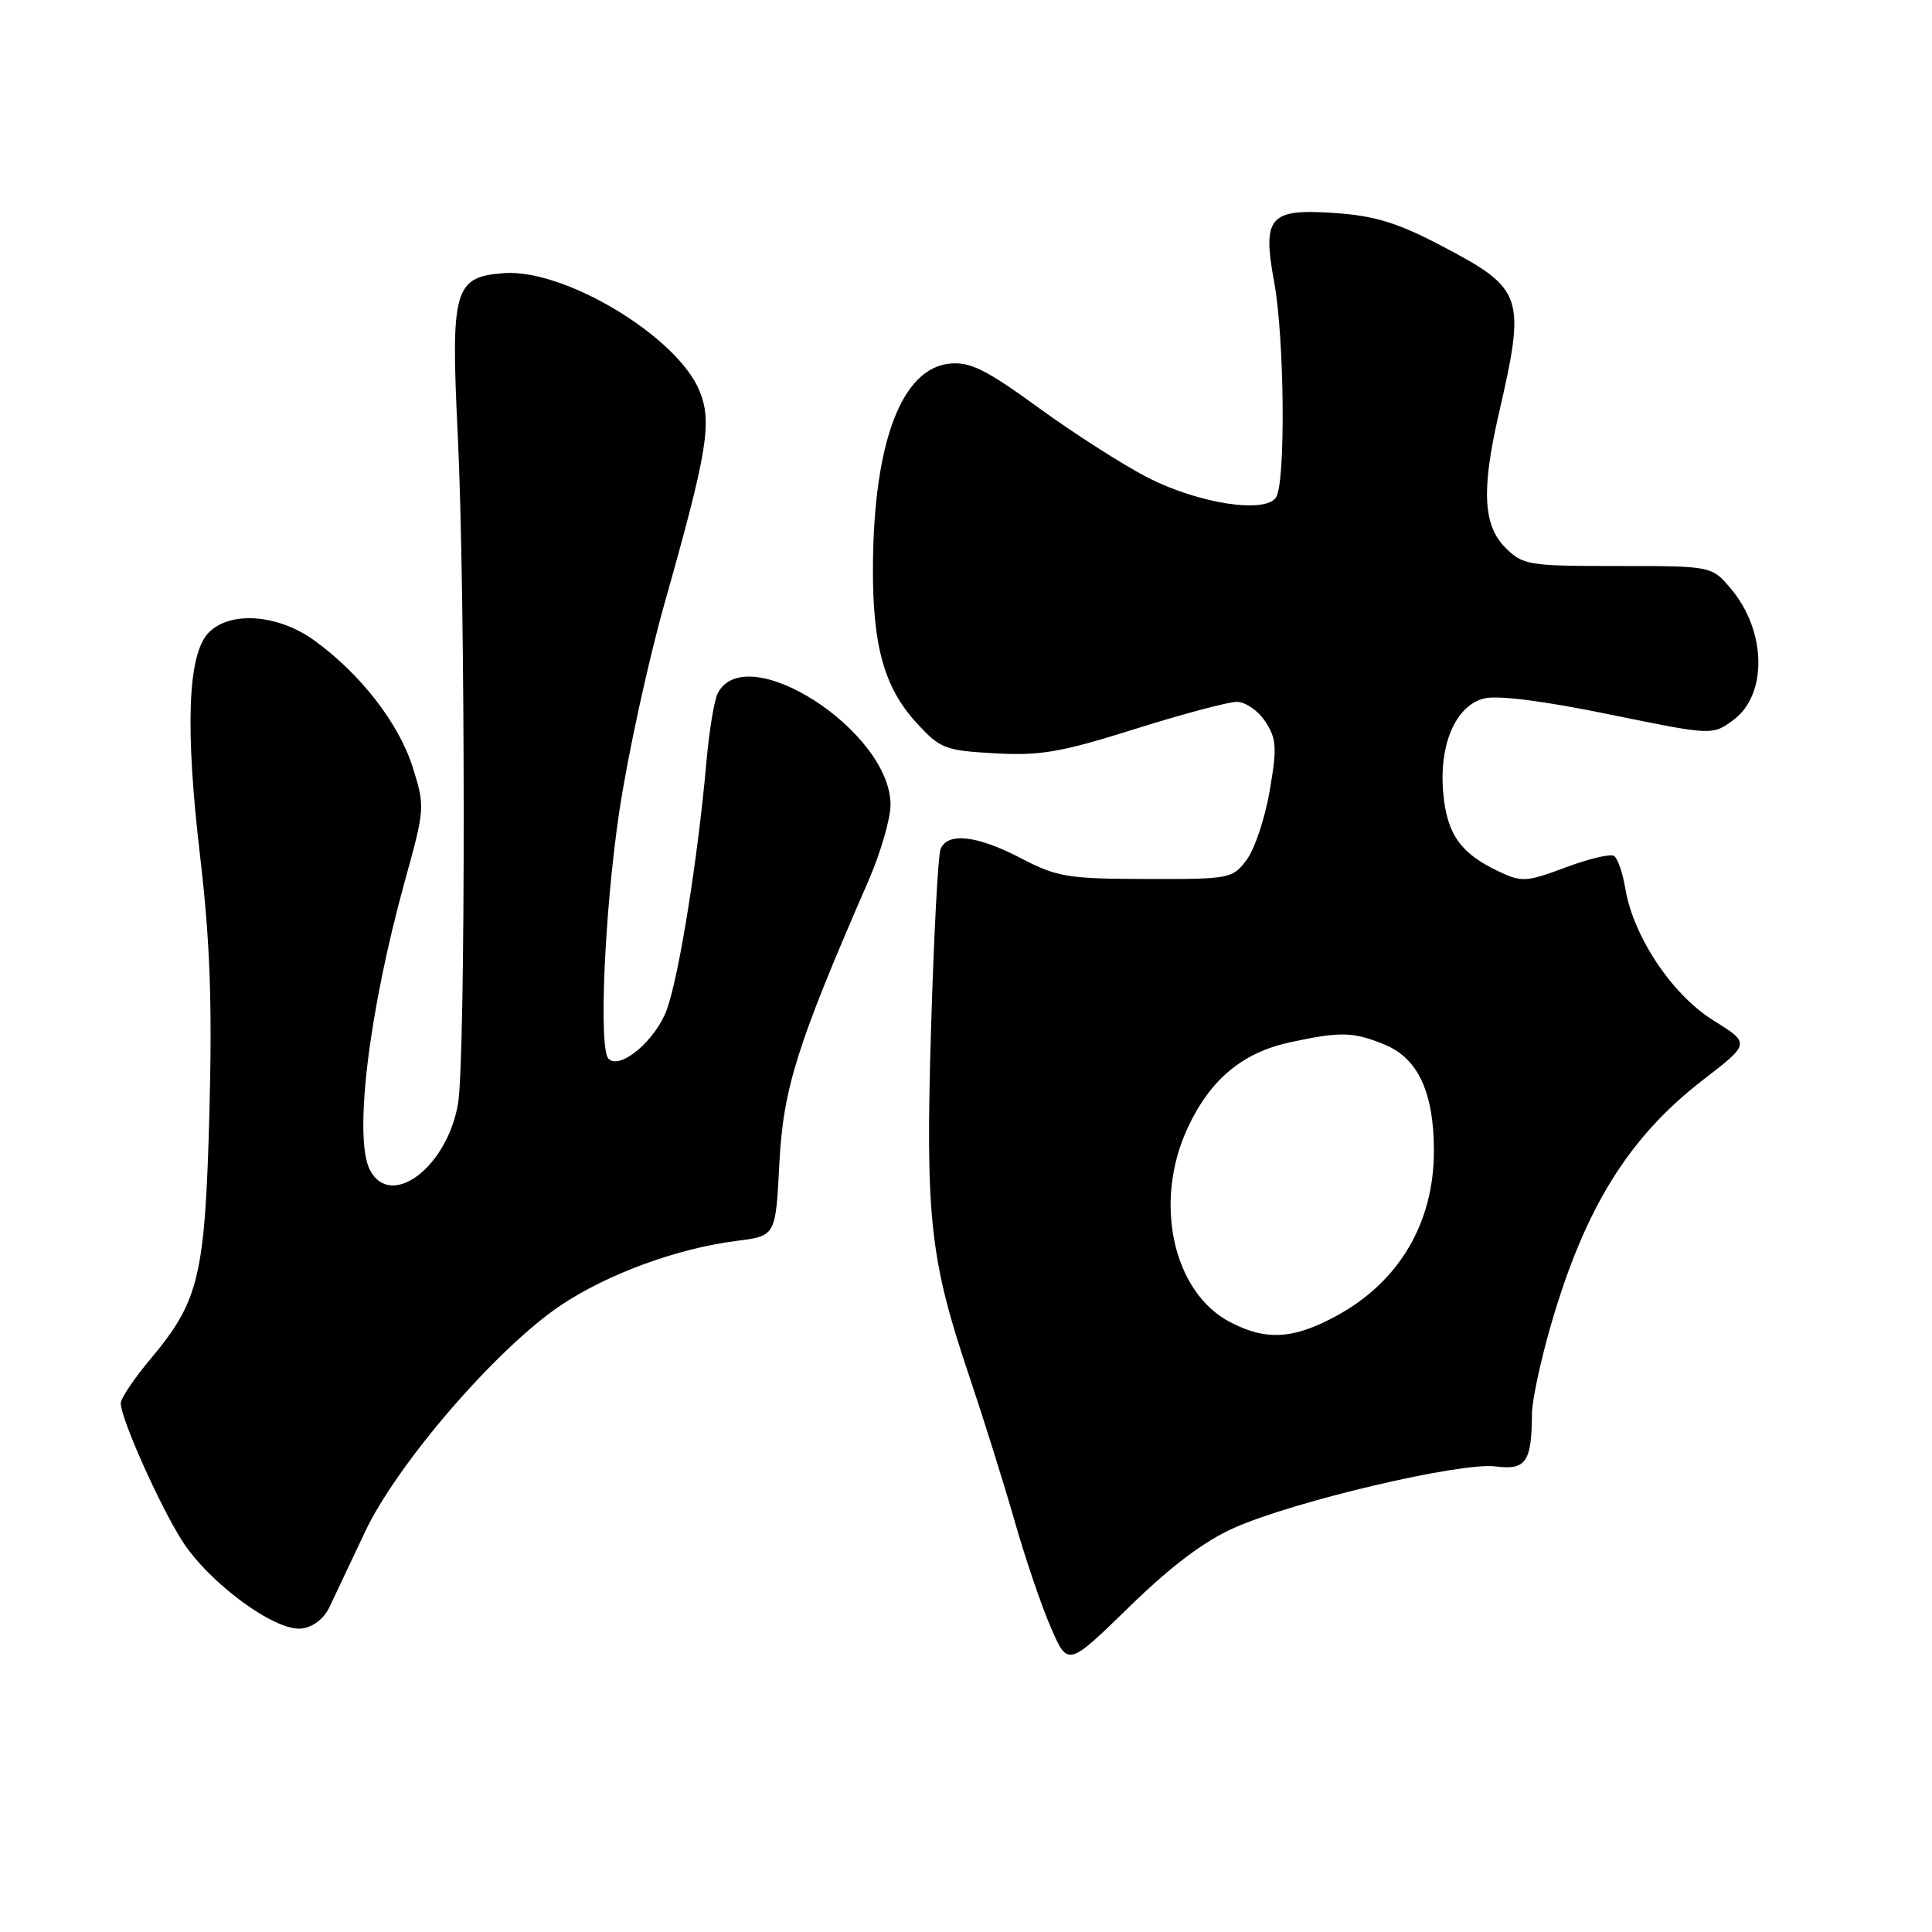 <?xml version="1.0" encoding="UTF-8" standalone="no"?>
<!DOCTYPE svg PUBLIC "-//W3C//DTD SVG 1.1//EN" "http://www.w3.org/Graphics/SVG/1.1/DTD/svg11.dtd" >
<svg xmlns="http://www.w3.org/2000/svg" xmlns:xlink="http://www.w3.org/1999/xlink" version="1.1" viewBox="0 0 256 256">
 <g >
 <path fill="currentColor"
d=" M 163.57 202.43 C 171.59 198.88 193.61 193.71 198.16 194.31 C 202.19 194.83 202.96 193.73 202.99 187.36 C 202.99 185.64 204.13 180.32 205.51 175.55 C 210.01 160.04 215.80 150.71 225.65 143.10 C 231.93 138.26 231.93 138.26 227.03 135.21 C 221.57 131.82 216.42 124.10 215.36 117.73 C 215.02 115.65 214.34 113.71 213.86 113.41 C 213.37 113.11 210.47 113.80 207.42 114.95 C 202.21 116.89 201.64 116.92 198.52 115.44 C 193.56 113.09 191.76 110.56 191.25 105.23 C 190.62 98.74 192.85 93.51 196.64 92.55 C 198.45 92.10 204.48 92.86 213.20 94.65 C 226.91 97.46 226.91 97.46 229.71 95.38 C 234.22 92.02 234.06 83.60 229.37 78.03 C 226.82 75.00 226.82 75.00 214.37 75.00 C 202.47 75.00 201.80 74.89 199.45 72.55 C 196.53 69.62 196.29 64.90 198.56 55.00 C 202.21 39.14 201.93 38.31 190.91 32.52 C 185.27 29.56 182.18 28.60 177.05 28.24 C 168.18 27.60 167.23 28.67 168.84 37.41 C 170.20 44.80 170.37 63.87 169.09 65.89 C 167.68 68.11 158.78 66.73 152.02 63.25 C 148.78 61.58 142.30 57.43 137.63 54.04 C 130.65 48.96 128.55 47.92 125.85 48.18 C 119.48 48.80 115.77 58.59 115.67 75.00 C 115.60 85.54 117.15 91.10 121.45 95.79 C 124.57 99.20 125.21 99.45 131.83 99.82 C 137.84 100.16 140.60 99.68 150.35 96.61 C 156.66 94.62 162.75 93.00 163.88 93.00 C 165.02 93.00 166.72 94.17 167.66 95.61 C 169.15 97.88 169.23 99.04 168.24 104.79 C 167.62 108.41 166.25 112.52 165.19 113.93 C 163.32 116.43 162.95 116.50 151.88 116.47 C 141.47 116.45 140.06 116.21 135.28 113.72 C 129.44 110.67 125.51 110.24 124.62 112.54 C 124.30 113.39 123.73 124.08 123.37 136.29 C 122.61 161.45 123.22 166.91 128.48 182.50 C 130.33 188.00 133.01 196.55 134.43 201.50 C 135.84 206.45 138.01 212.83 139.25 215.67 C 141.50 220.84 141.50 220.84 149.63 212.92 C 155.20 207.49 159.59 204.19 163.57 202.43 Z  M 43.63 213.00 C 44.29 211.62 46.42 207.12 48.36 203.00 C 52.61 193.96 65.81 178.68 74.26 172.99 C 80.49 168.81 89.71 165.42 97.64 164.42 C 102.78 163.77 102.78 163.77 103.27 154.14 C 103.79 144.20 105.58 138.50 115.06 116.74 C 116.68 113.02 118.00 108.48 118.00 106.64 C 118.00 96.89 98.88 84.55 95.10 91.87 C 94.64 92.77 93.96 96.88 93.60 101.00 C 92.48 113.67 89.99 129.28 88.36 133.77 C 86.89 137.84 82.16 141.83 80.63 140.29 C 79.32 138.99 80.09 120.96 82.01 107.86 C 83.11 100.36 85.85 87.76 88.08 79.86 C 93.77 59.75 94.40 55.90 92.66 51.73 C 89.66 44.54 74.79 35.61 66.80 36.19 C 60.18 36.67 59.71 38.30 60.65 57.50 C 61.69 78.71 61.71 140.24 60.69 146.25 C 59.25 154.65 51.82 160.28 49.04 155.07 C 46.82 150.92 48.85 134.07 53.65 116.73 C 56.31 107.13 56.32 106.87 54.69 101.67 C 52.85 95.85 47.77 89.29 41.66 84.87 C 36.78 81.33 30.30 80.91 27.54 83.95 C 24.87 86.91 24.53 96.62 26.51 113.41 C 27.83 124.67 28.13 132.81 27.75 147.36 C 27.17 169.07 26.39 172.37 20.01 179.99 C 17.80 182.62 16.00 185.29 16.00 185.92 C 16.00 187.94 21.09 199.36 24.11 204.13 C 27.68 209.74 36.46 216.20 39.97 215.79 C 41.44 215.62 42.92 214.49 43.63 213.00 Z  M 162.98 175.18 C 155.41 171.21 152.80 159.27 157.37 149.46 C 160.37 143.01 164.63 139.46 171.02 138.09 C 177.68 136.66 179.38 136.71 183.57 138.46 C 187.92 140.28 190.00 144.81 190.00 152.50 C 190.00 162.03 185.40 169.83 177.12 174.34 C 171.37 177.47 167.77 177.68 162.98 175.18 Z "/>
</g>
</svg>